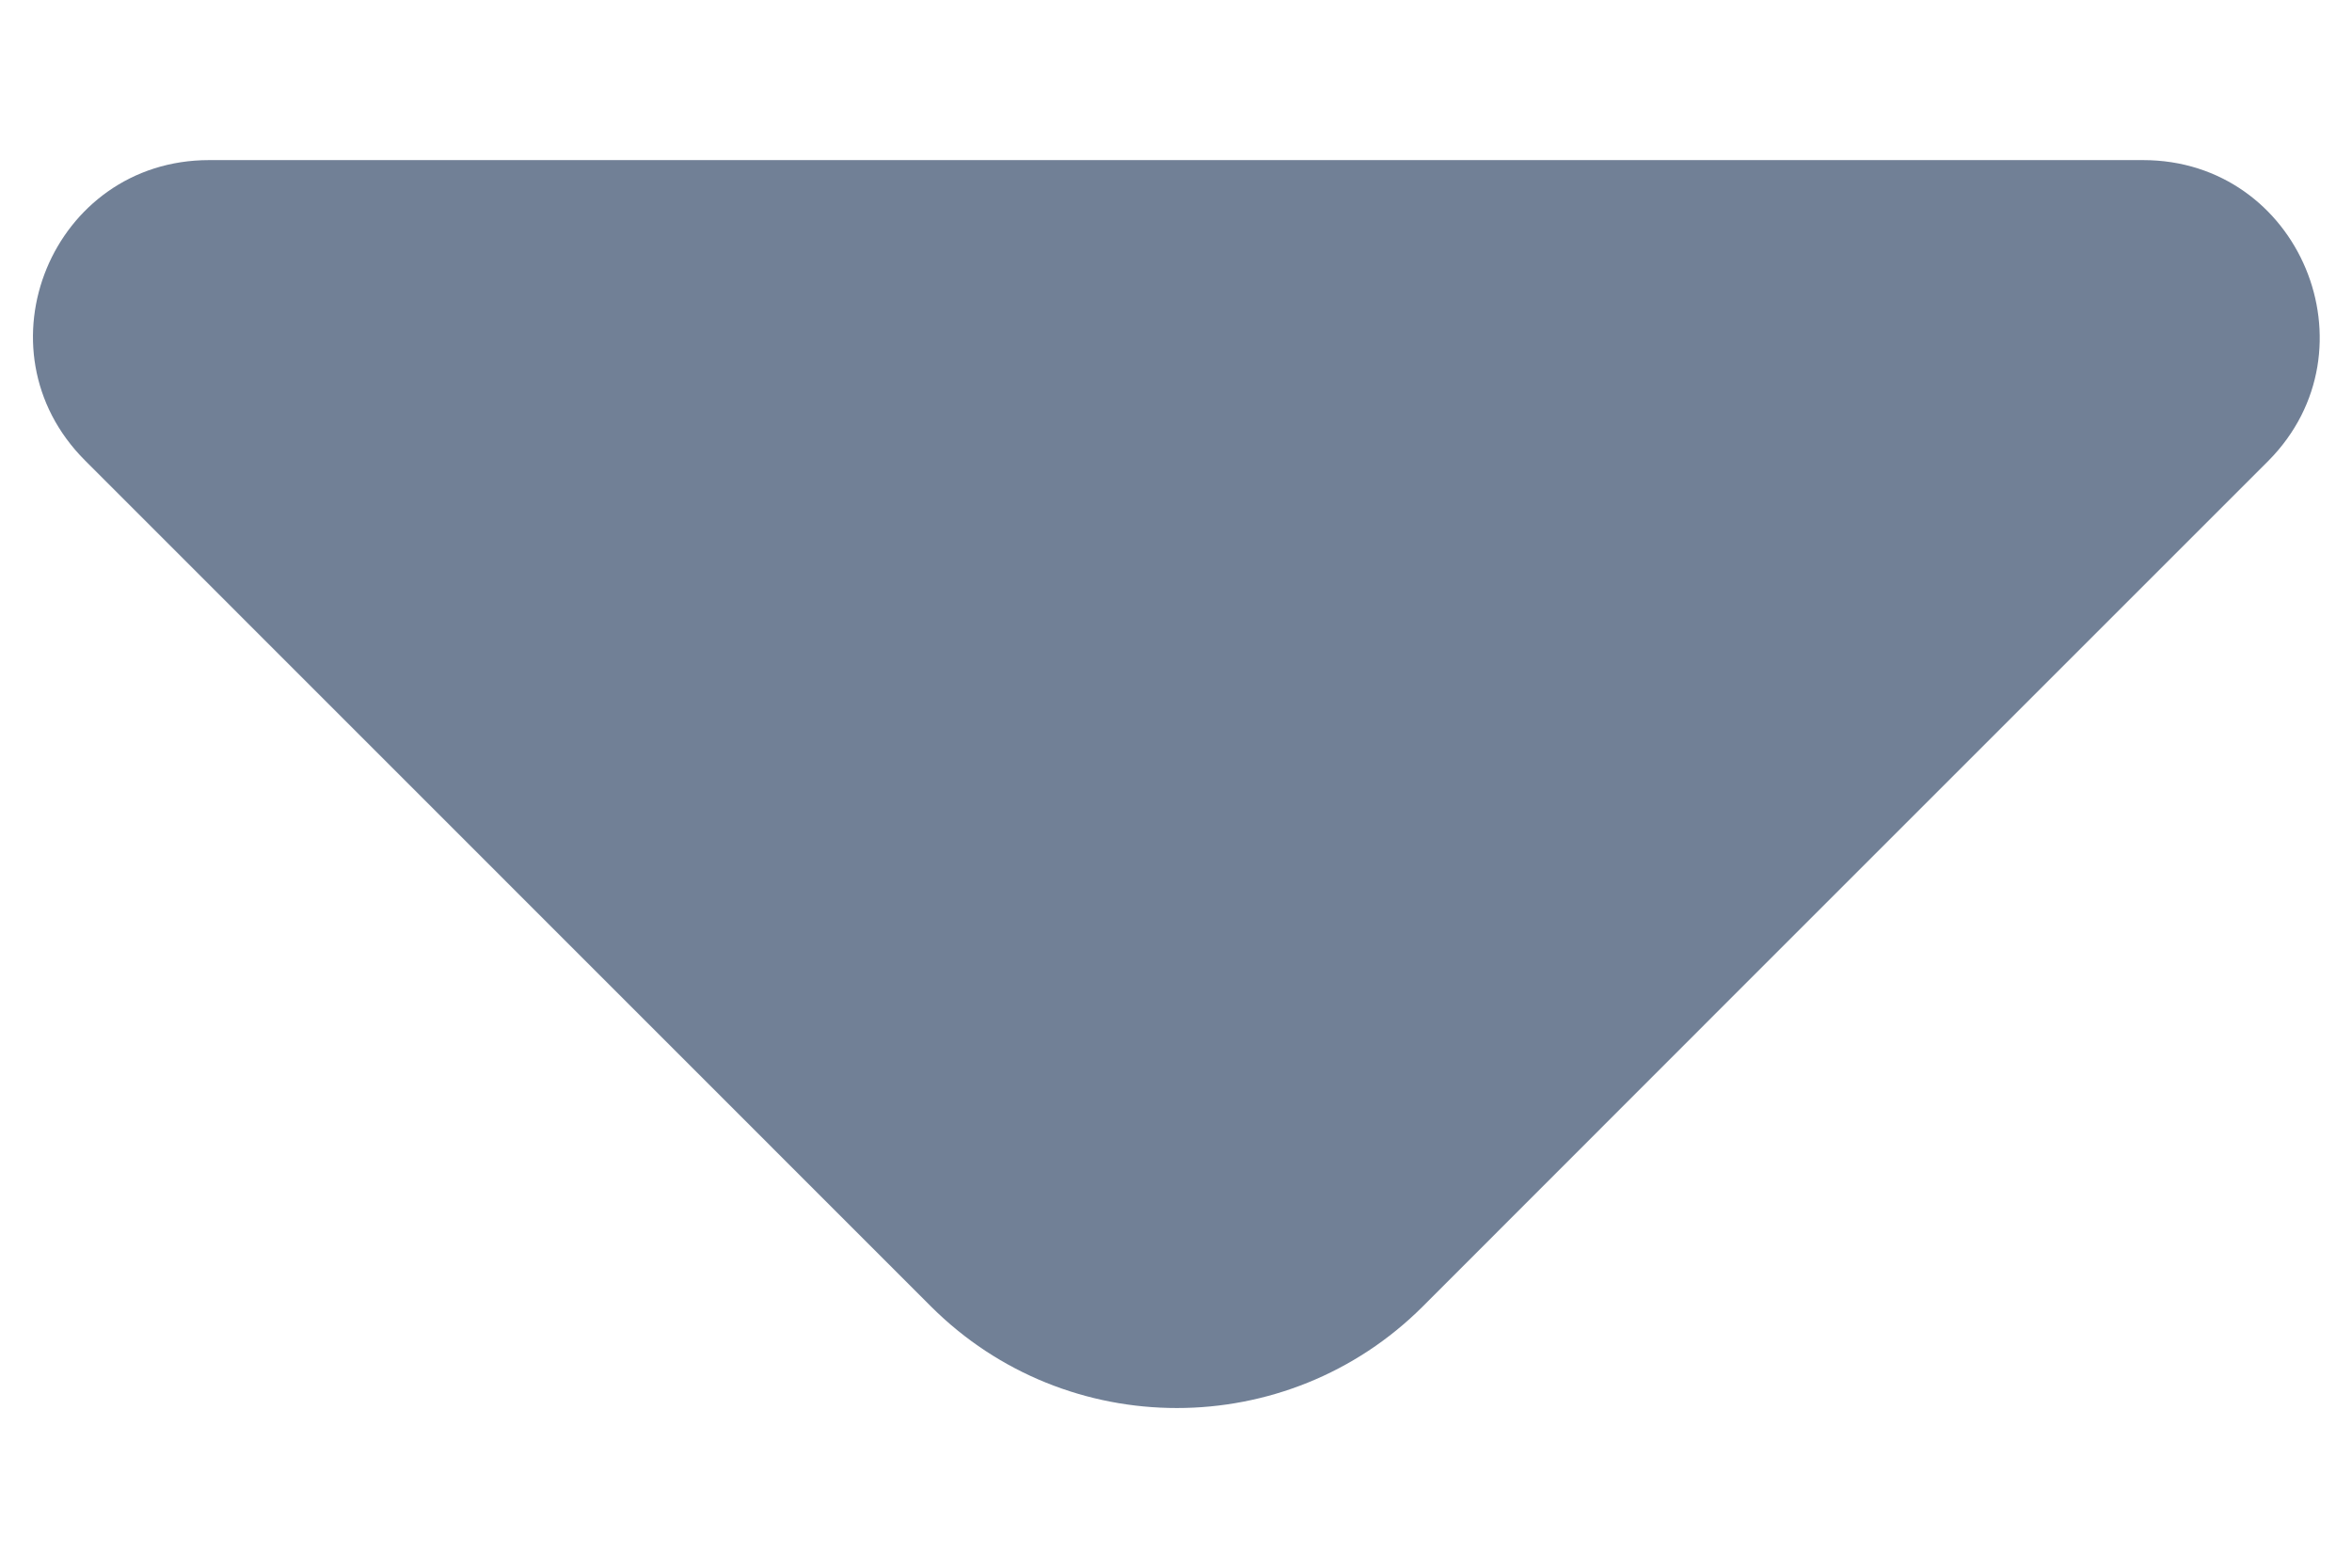 <svg width="12" height="8" viewBox="0 0 12 8" fill="none" xmlns="http://www.w3.org/2000/svg">
<path d="M10.934 0.817H5.742H1.067C0.267 0.817 -0.133 1.783 0.434 2.35L4.75 6.667C5.442 7.358 6.567 7.358 7.259 6.667L8.9 5.025L11.575 2.35C12.134 1.783 11.734 0.817 10.934 0.817Z" fill="#718096"/>
</svg>
